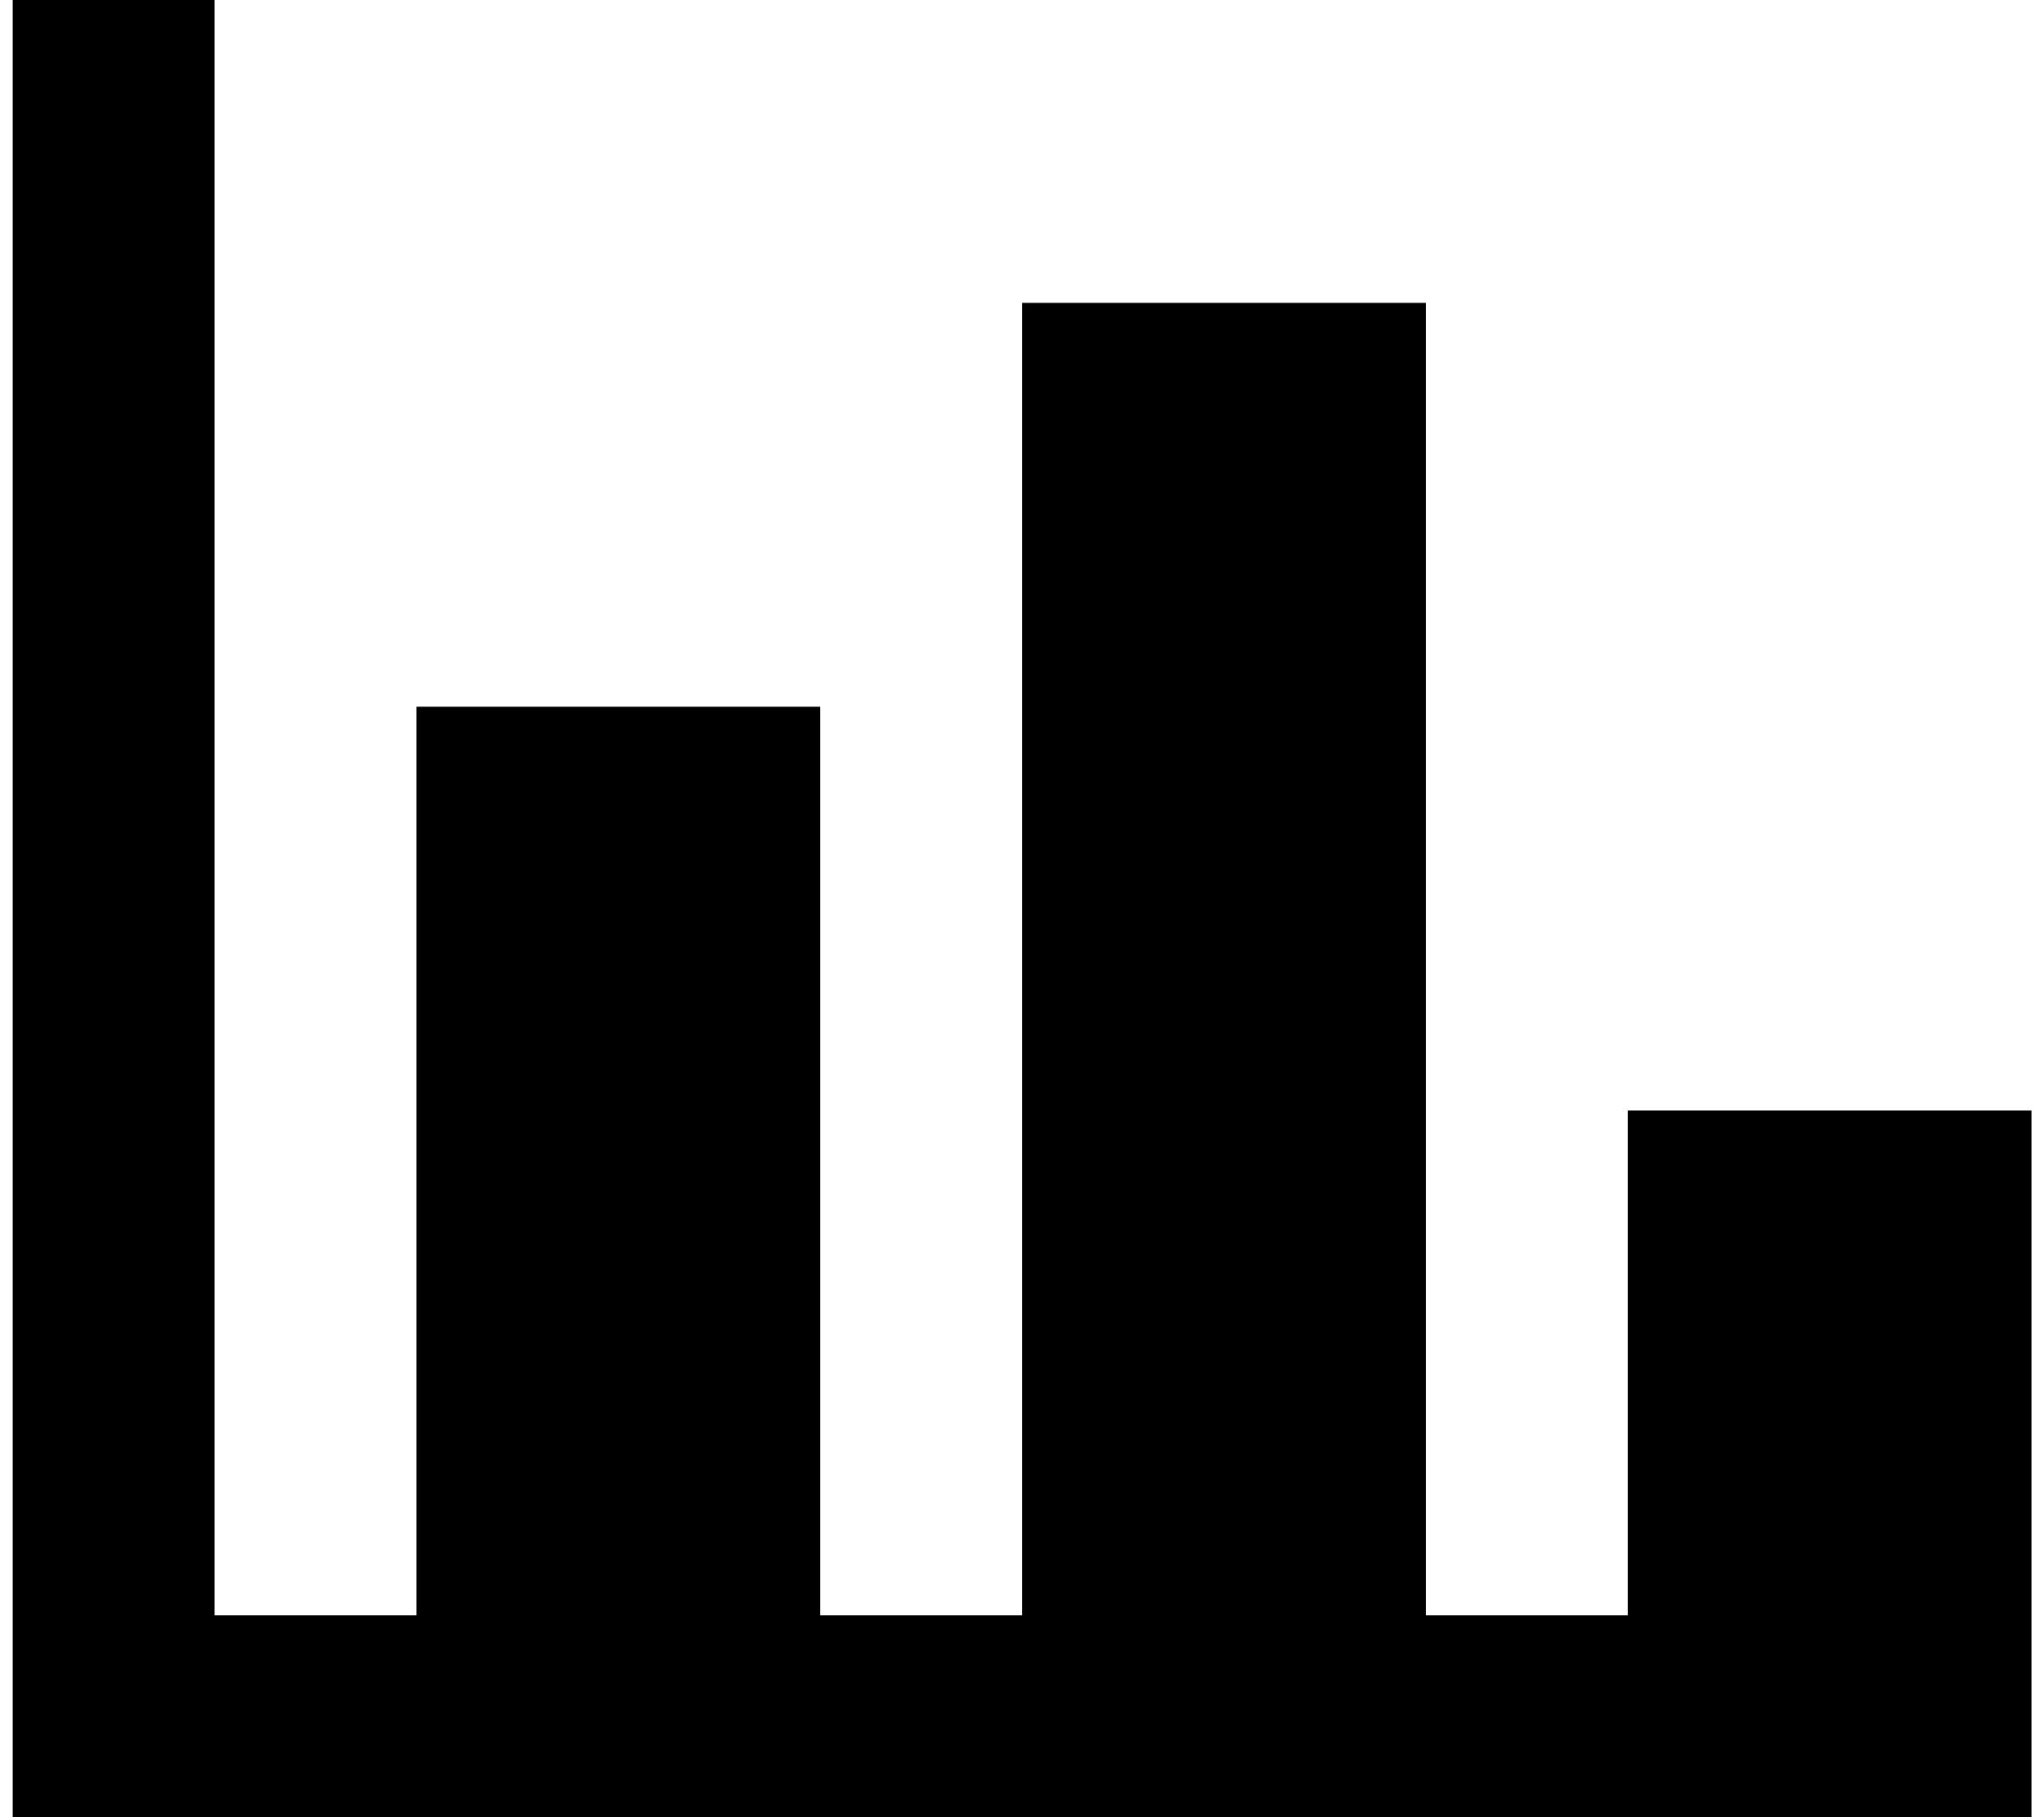 <svg width="54" height="48" viewBox="0 0 54 48" fill="none" xmlns="http://www.w3.org/2000/svg">
<path d="M53.669 48H0.336V0H5.669V42.667H11.003V18.667H21.669V42.667H27.003V8H37.669V42.667H43.003V29.333H53.669V48Z" fill="black"/>
</svg>

